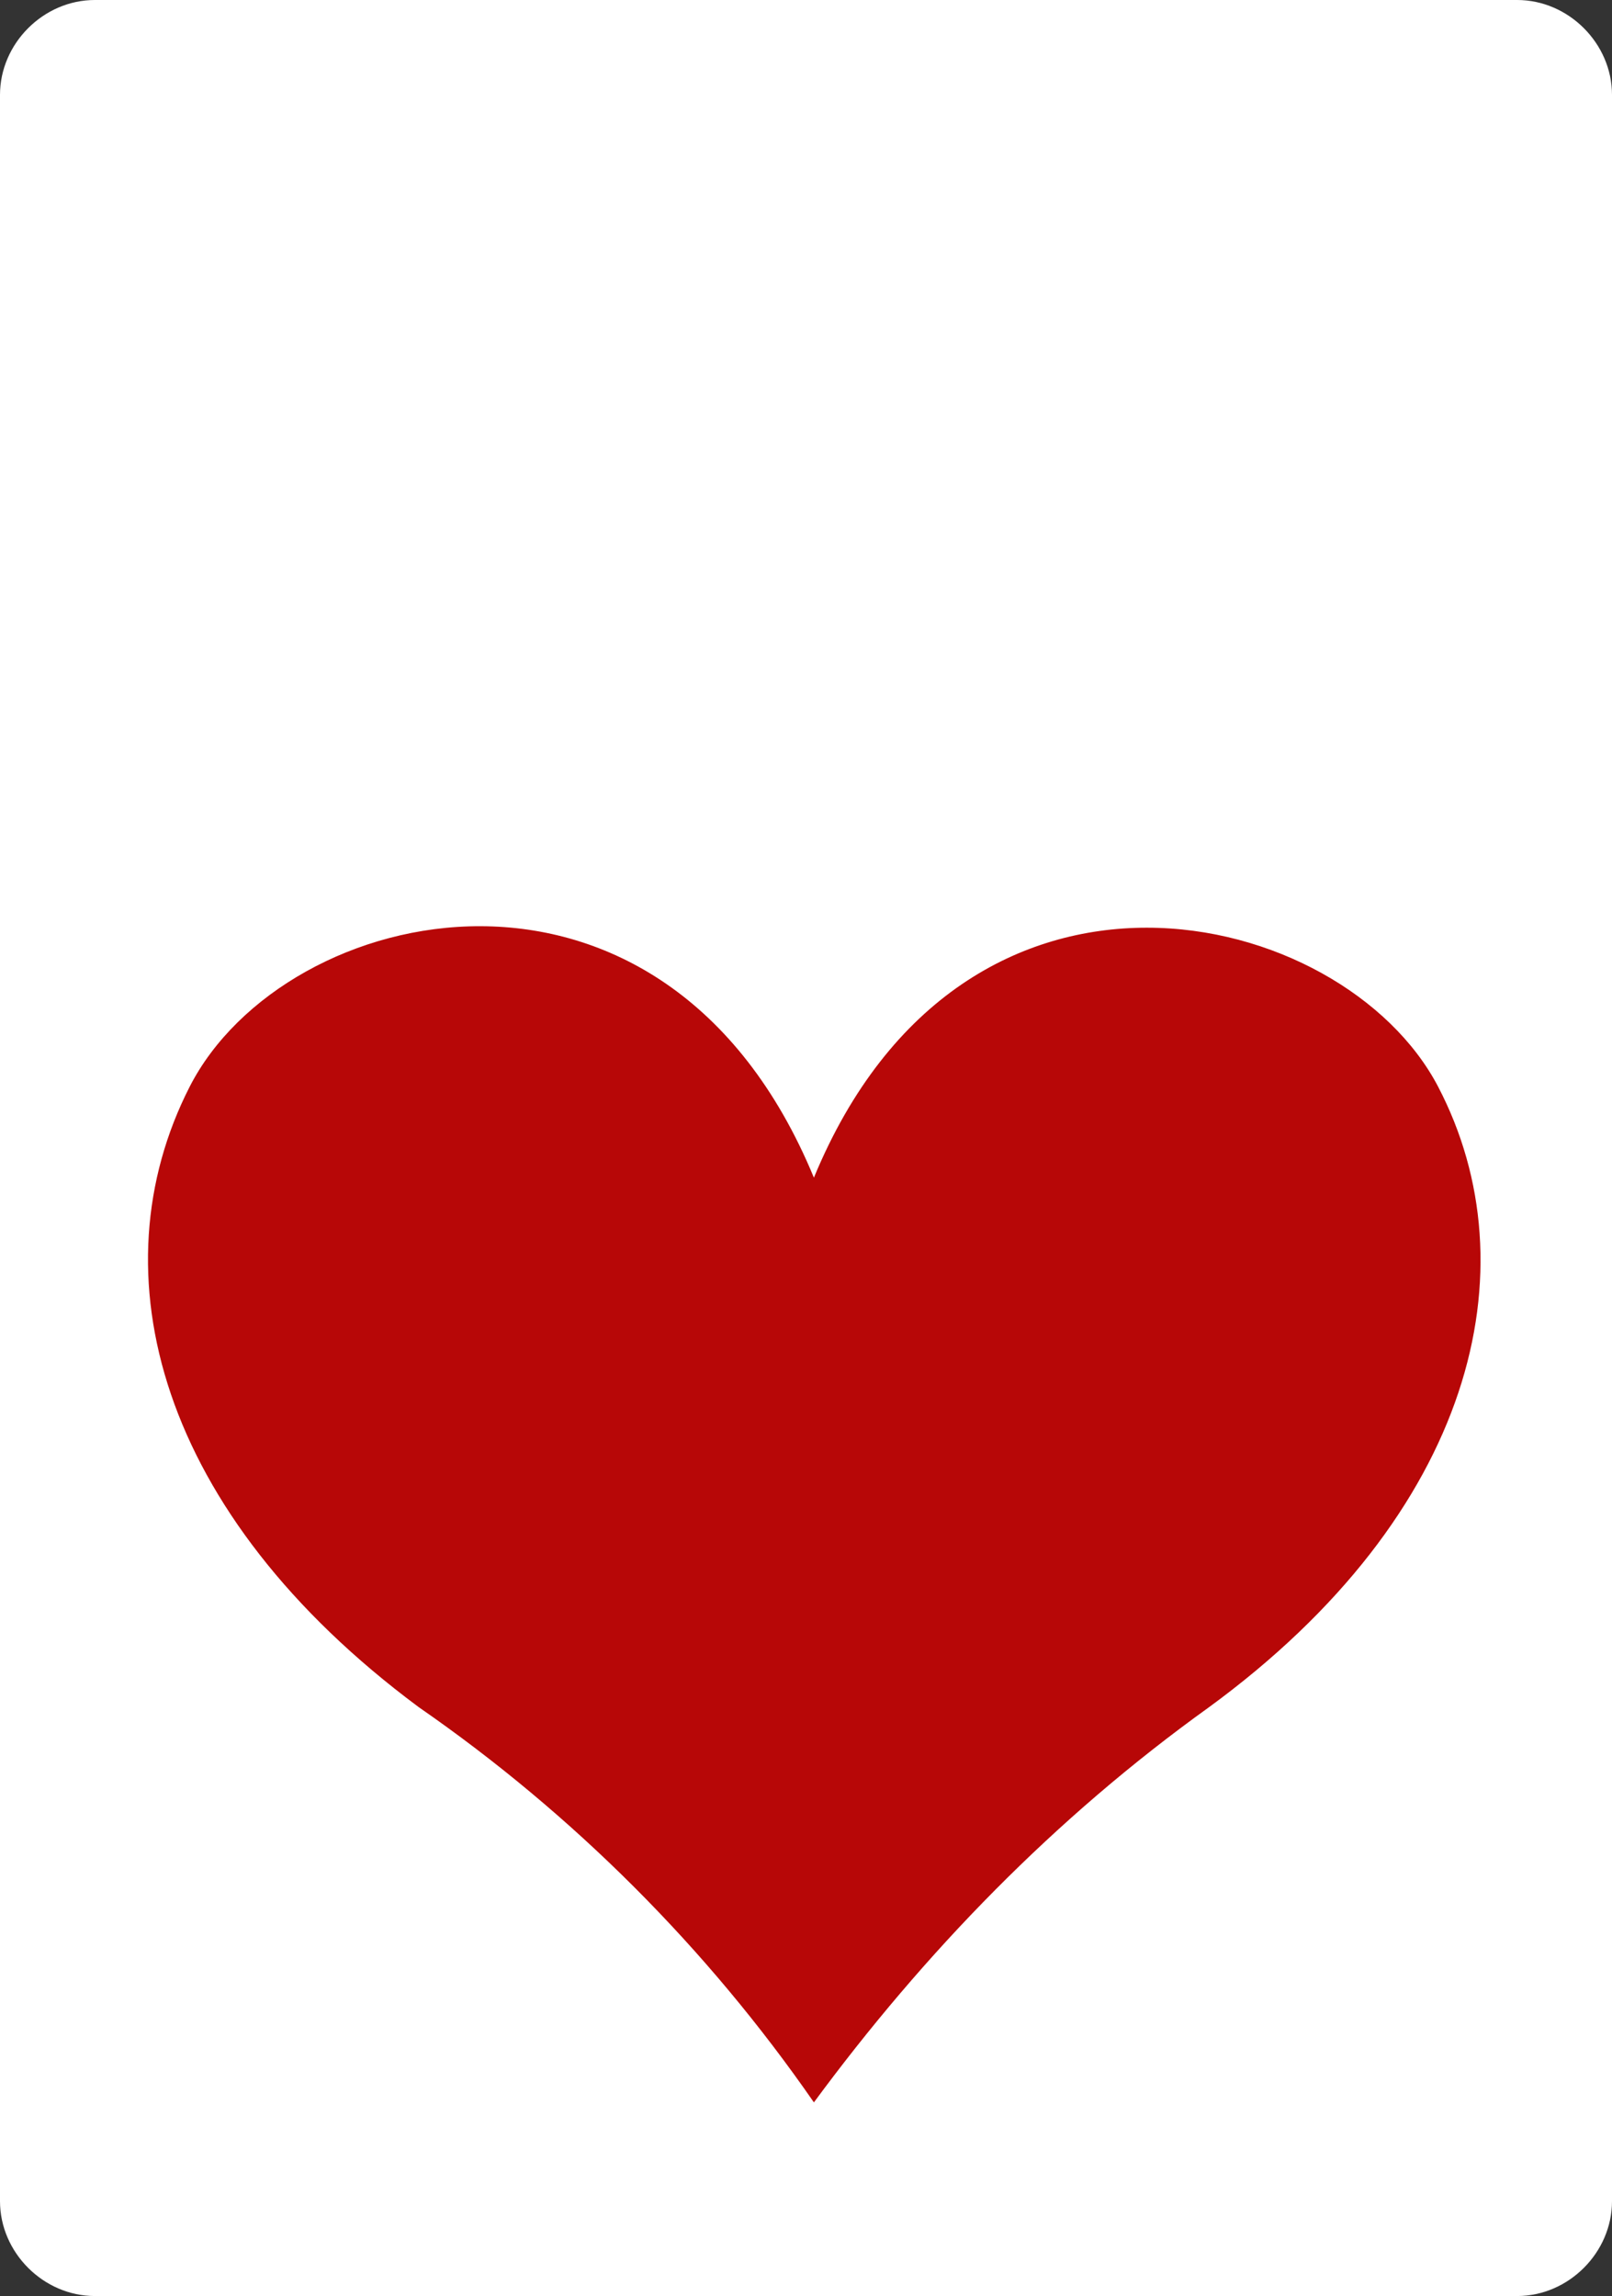 <?xml version="1.0" encoding="utf-8"?>
<!-- Generator: Adobe Illustrator 26.0.3, SVG Export Plug-In . SVG Version: 6.00 Build 0)  -->
<svg version="1.1" id="Layer_1" xmlns="http://www.w3.org/2000/svg" xmlns:xlink="http://www.w3.org/1999/xlink" x="0px" y="0px"
	 viewBox="0 0 40.8 58.1" style="enable-background:new 0 0 40.8 58.1;" xml:space="preserve">
<rect x="0" y="0" width="40.8" height="58.1" fill="#333333" stroke="none"/>
<style type="text/css">
	.st0{fill:#FFFFFF;}
	.st1{fill:#B70707;}
</style>
<path class="st0" d="M2.4,0h36c1.3,0,2.4,1.1,2.4,2.4c0,0,0,0,0,0v53.3c0,1.3-1.1,2.4-2.4,2.4c0,0,0,0,0,0h-36C1.1,58.1,0,57,0,55.7
	c0,0,0,0,0,0V2.4C0,1.1,1.1,0,2.4,0C2.4,0,2.4,0,2.4,0z"/>
<path class="st1" d="M30.6,43.2c-3.9,2.8-7.2,6.2-10,10l0,0c-2.7-3.9-6.1-7.3-10-10c-6.6-4.9-8.2-11-5.8-15.7s12-6.9,15.8,2.3
	c3.8-9.2,13.4-6.9,15.8-2.3S37.3,38.3,30.6,43.2z"/>
</svg>
